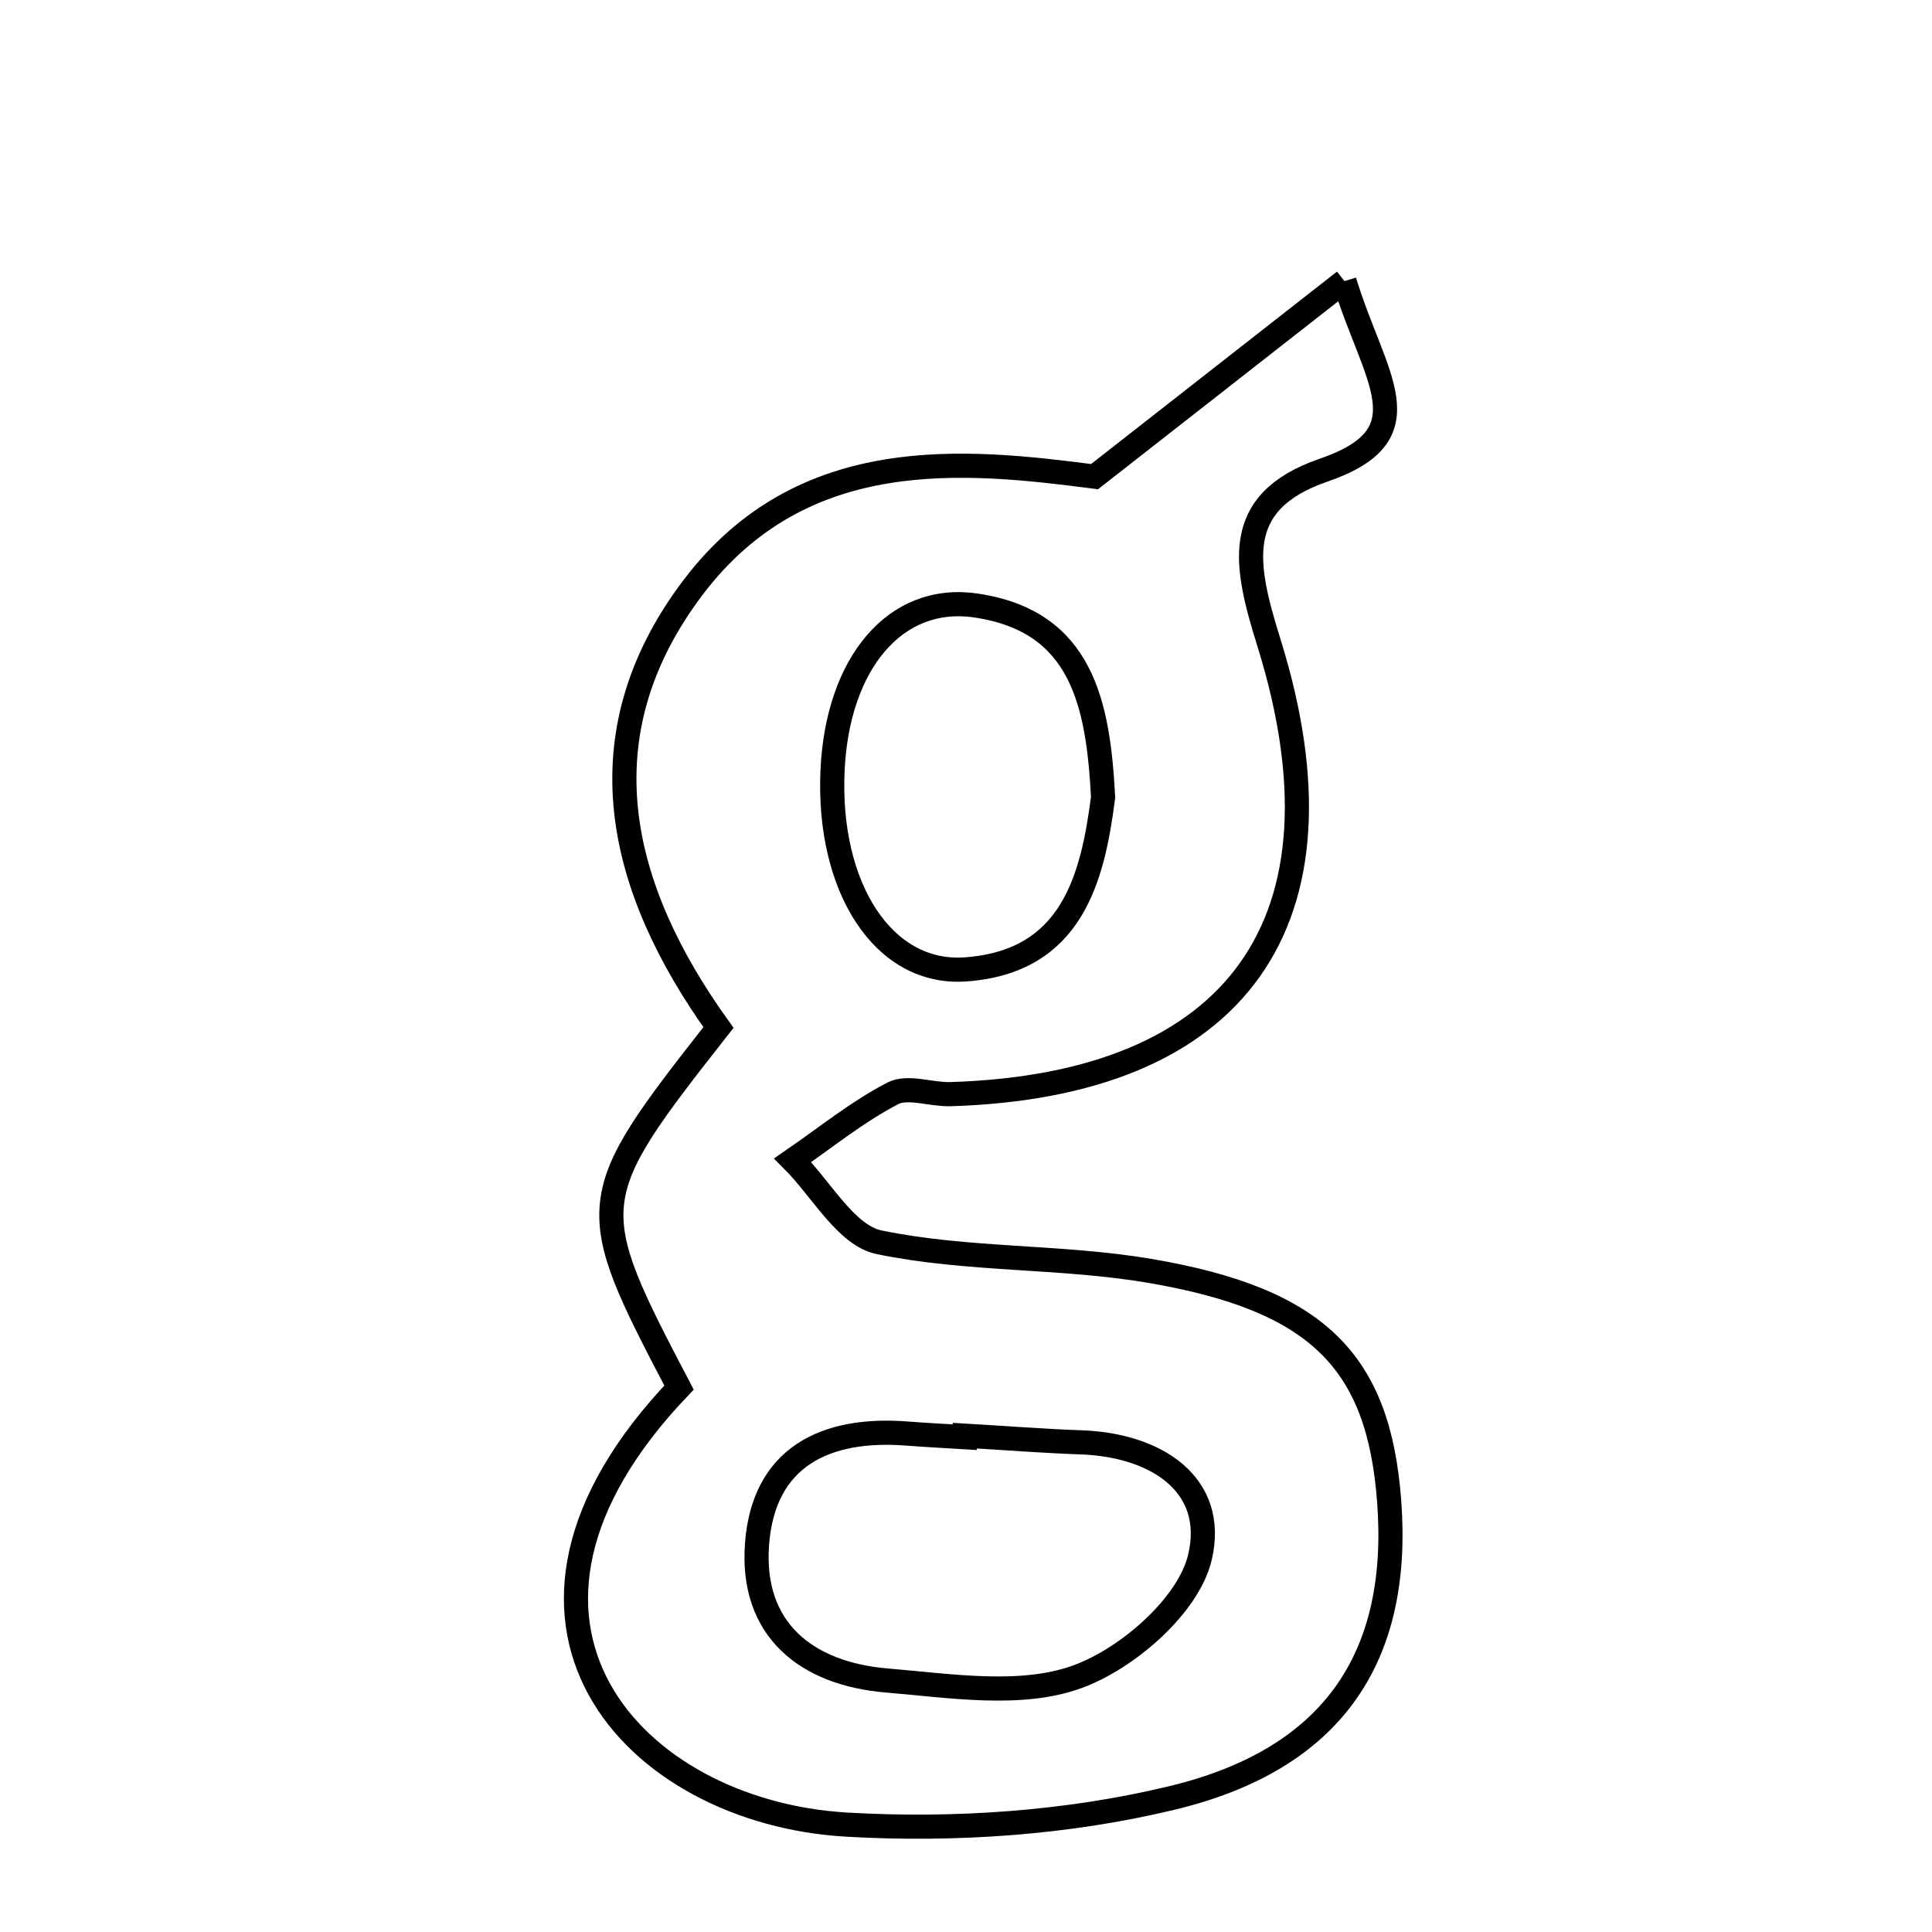<svg xmlns="http://www.w3.org/2000/svg" viewBox="0.0 0.0 24.0 24.0" height="200px" width="200px"><path fill="none" stroke="black" stroke-width=".3" stroke-opacity="1.0"  filling="0" d="M16.701 3.492 C17.069 4.702 17.74 5.395 16.441 5.841 C15.281 6.241 15.469 7.038 15.767 7.996 C16.839 11.45 15.371 13.483 11.806 13.592 C11.565 13.599 11.277 13.486 11.091 13.582 C10.651 13.81 10.259 14.13 9.847 14.413 C10.202 14.767 10.51 15.347 10.921 15.432 C12.017 15.659 13.169 15.599 14.276 15.786 C16.375 16.142 17.127 16.915 17.257 18.651 C17.4 20.567 16.578 21.848 14.562 22.334 C13.26 22.648 11.859 22.744 10.517 22.666 C7.863 22.513 5.668 20.136 8.435 17.237 C7.24 14.958 7.247 14.901 8.925 12.764 C7.692 11.047 7.205 9.15 8.612 7.294 C9.973 5.499 11.989 5.713 13.597 5.921 C14.692 5.064 15.57 4.377 16.701 3.492"></path>
<path fill="none" stroke="black" stroke-width=".3" stroke-opacity="1.0"  filling="0" d="M12.124 7.522 C13.441 7.716 13.642 8.739 13.703 9.904 C13.573 10.913 13.317 11.946 11.997 12.042 C10.967 12.117 10.277 11.014 10.342 9.575 C10.401 8.244 11.12 7.373 12.124 7.522"></path>
<path fill="none" stroke="black" stroke-width=".3" stroke-opacity="1.0"  filling="0" d="M11.267 17.808 C11.506 17.827 11.745 17.838 11.984 17.853 C11.984 17.847 11.985 17.84 11.985 17.834 C12.464 17.862 12.942 17.9 13.421 17.917 C14.362 17.947 15.117 18.44 14.907 19.342 C14.767 19.941 14.013 20.599 13.387 20.828 C12.684 21.085 11.811 20.942 11.019 20.876 C10.02 20.793 9.325 20.245 9.404 19.182 C9.484 18.103 10.247 17.729 11.267 17.808"></path></svg>